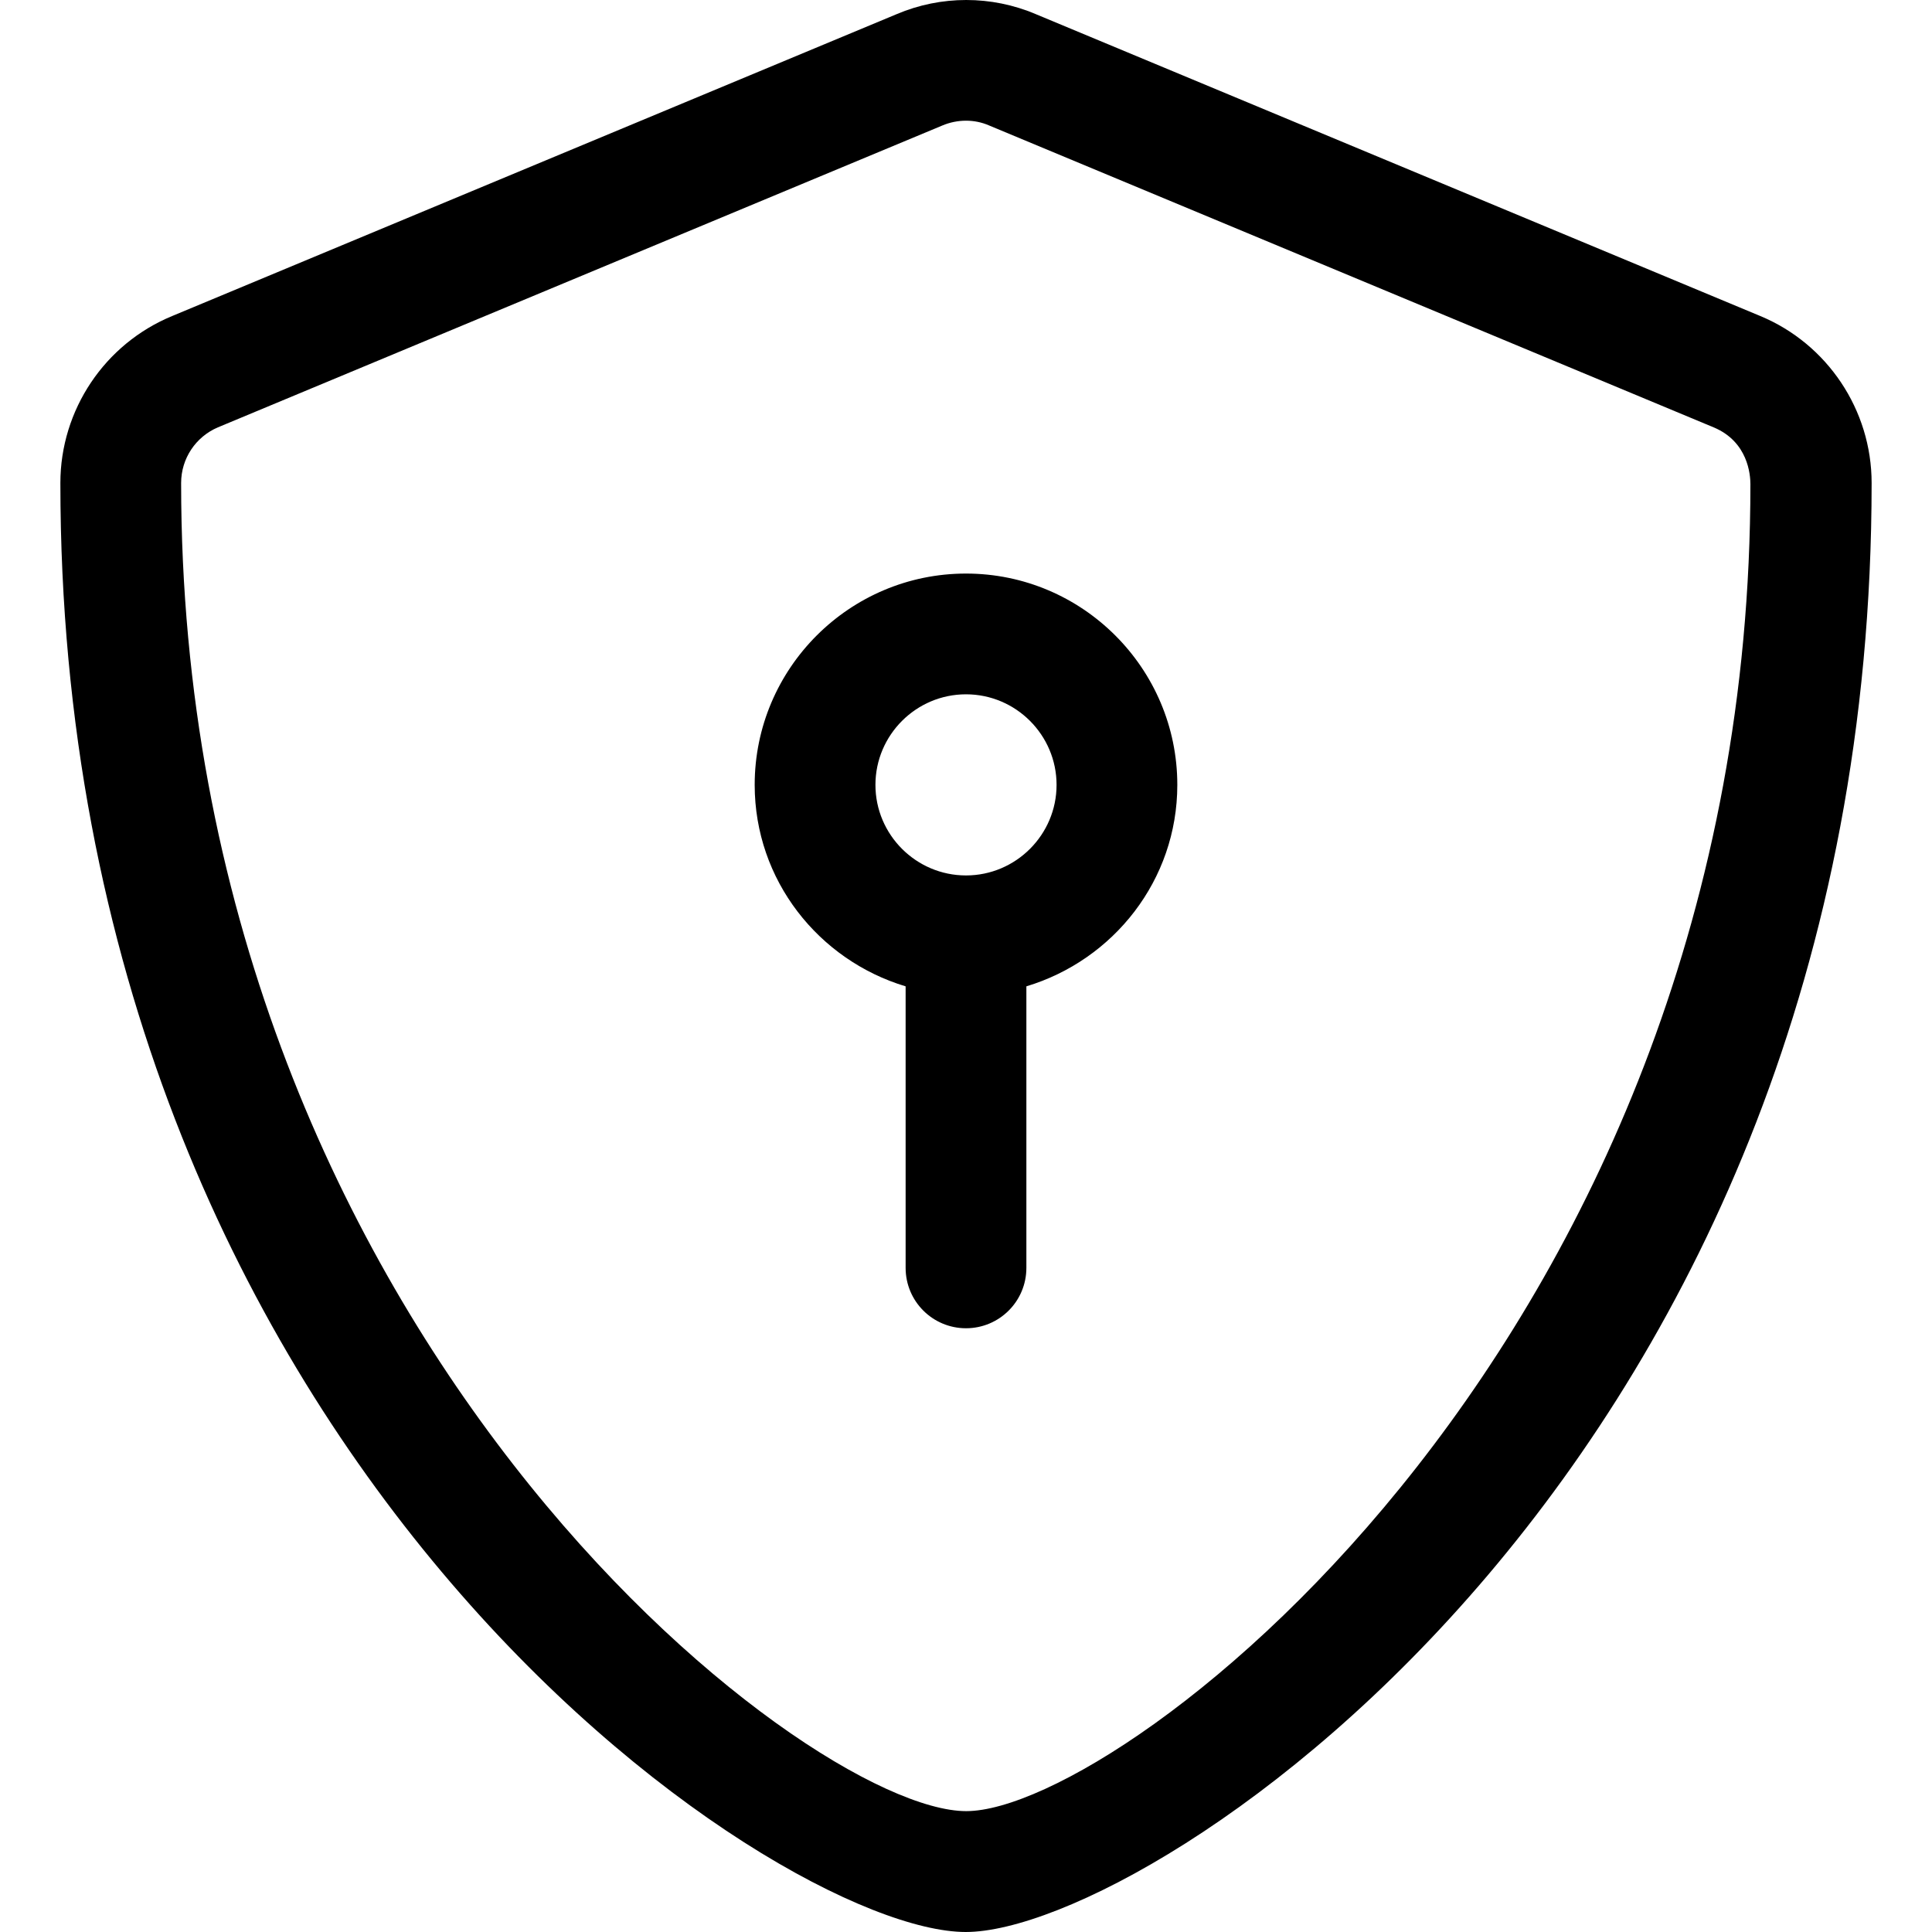<svg xmlns="http://www.w3.org/2000/svg" viewBox="0 0 512 512"><!-- Font Awesome Pro 6.0.0-alpha2 by @fontawesome - https://fontawesome.com License - https://fontawesome.com/license (Commercial License) -->
    <path d="M466.5 83.75L274.5 3.75C268.625 1.25 262.344 0 256.062 0S243.5 1.25 237.625 3.75L45.625 83.75C27.75 91.125 16 108.625 16 128C16 385.451 205.434 512 255.938 512C305.196 512 496 387.357 496 128C496 108.625 484.25 91.125 466.5 83.75ZM463.875 128.317C463.875 353.649 297.657 479.969 256.063 479.969C213.3 479.969 48 352.242 48 128C48 121.5 51.875 115.75 57.75 113.25L249.75 33.25C251.723 32.422 253.859 31.984 256.008 31.984C258.079 31.984 260.162 32.391 262.125 33.25L454.125 113.25C463.272 117.061 463.875 125.848 463.875 128.317ZM256 152C225.125 152 200 177.125 200 208C200 233.277 216.951 254.453 240 261.391V336C240 344.844 247.156 352 256 352S272 344.844 272 336V261.391C295.049 254.453 312 233.277 312 208C312 177.125 286.875 152 256 152ZM256 232C242.781 232 232 221.219 232 208S242.781 184 256 184S280 194.781 280 208S269.219 232 256 232Z "></path>
</svg>